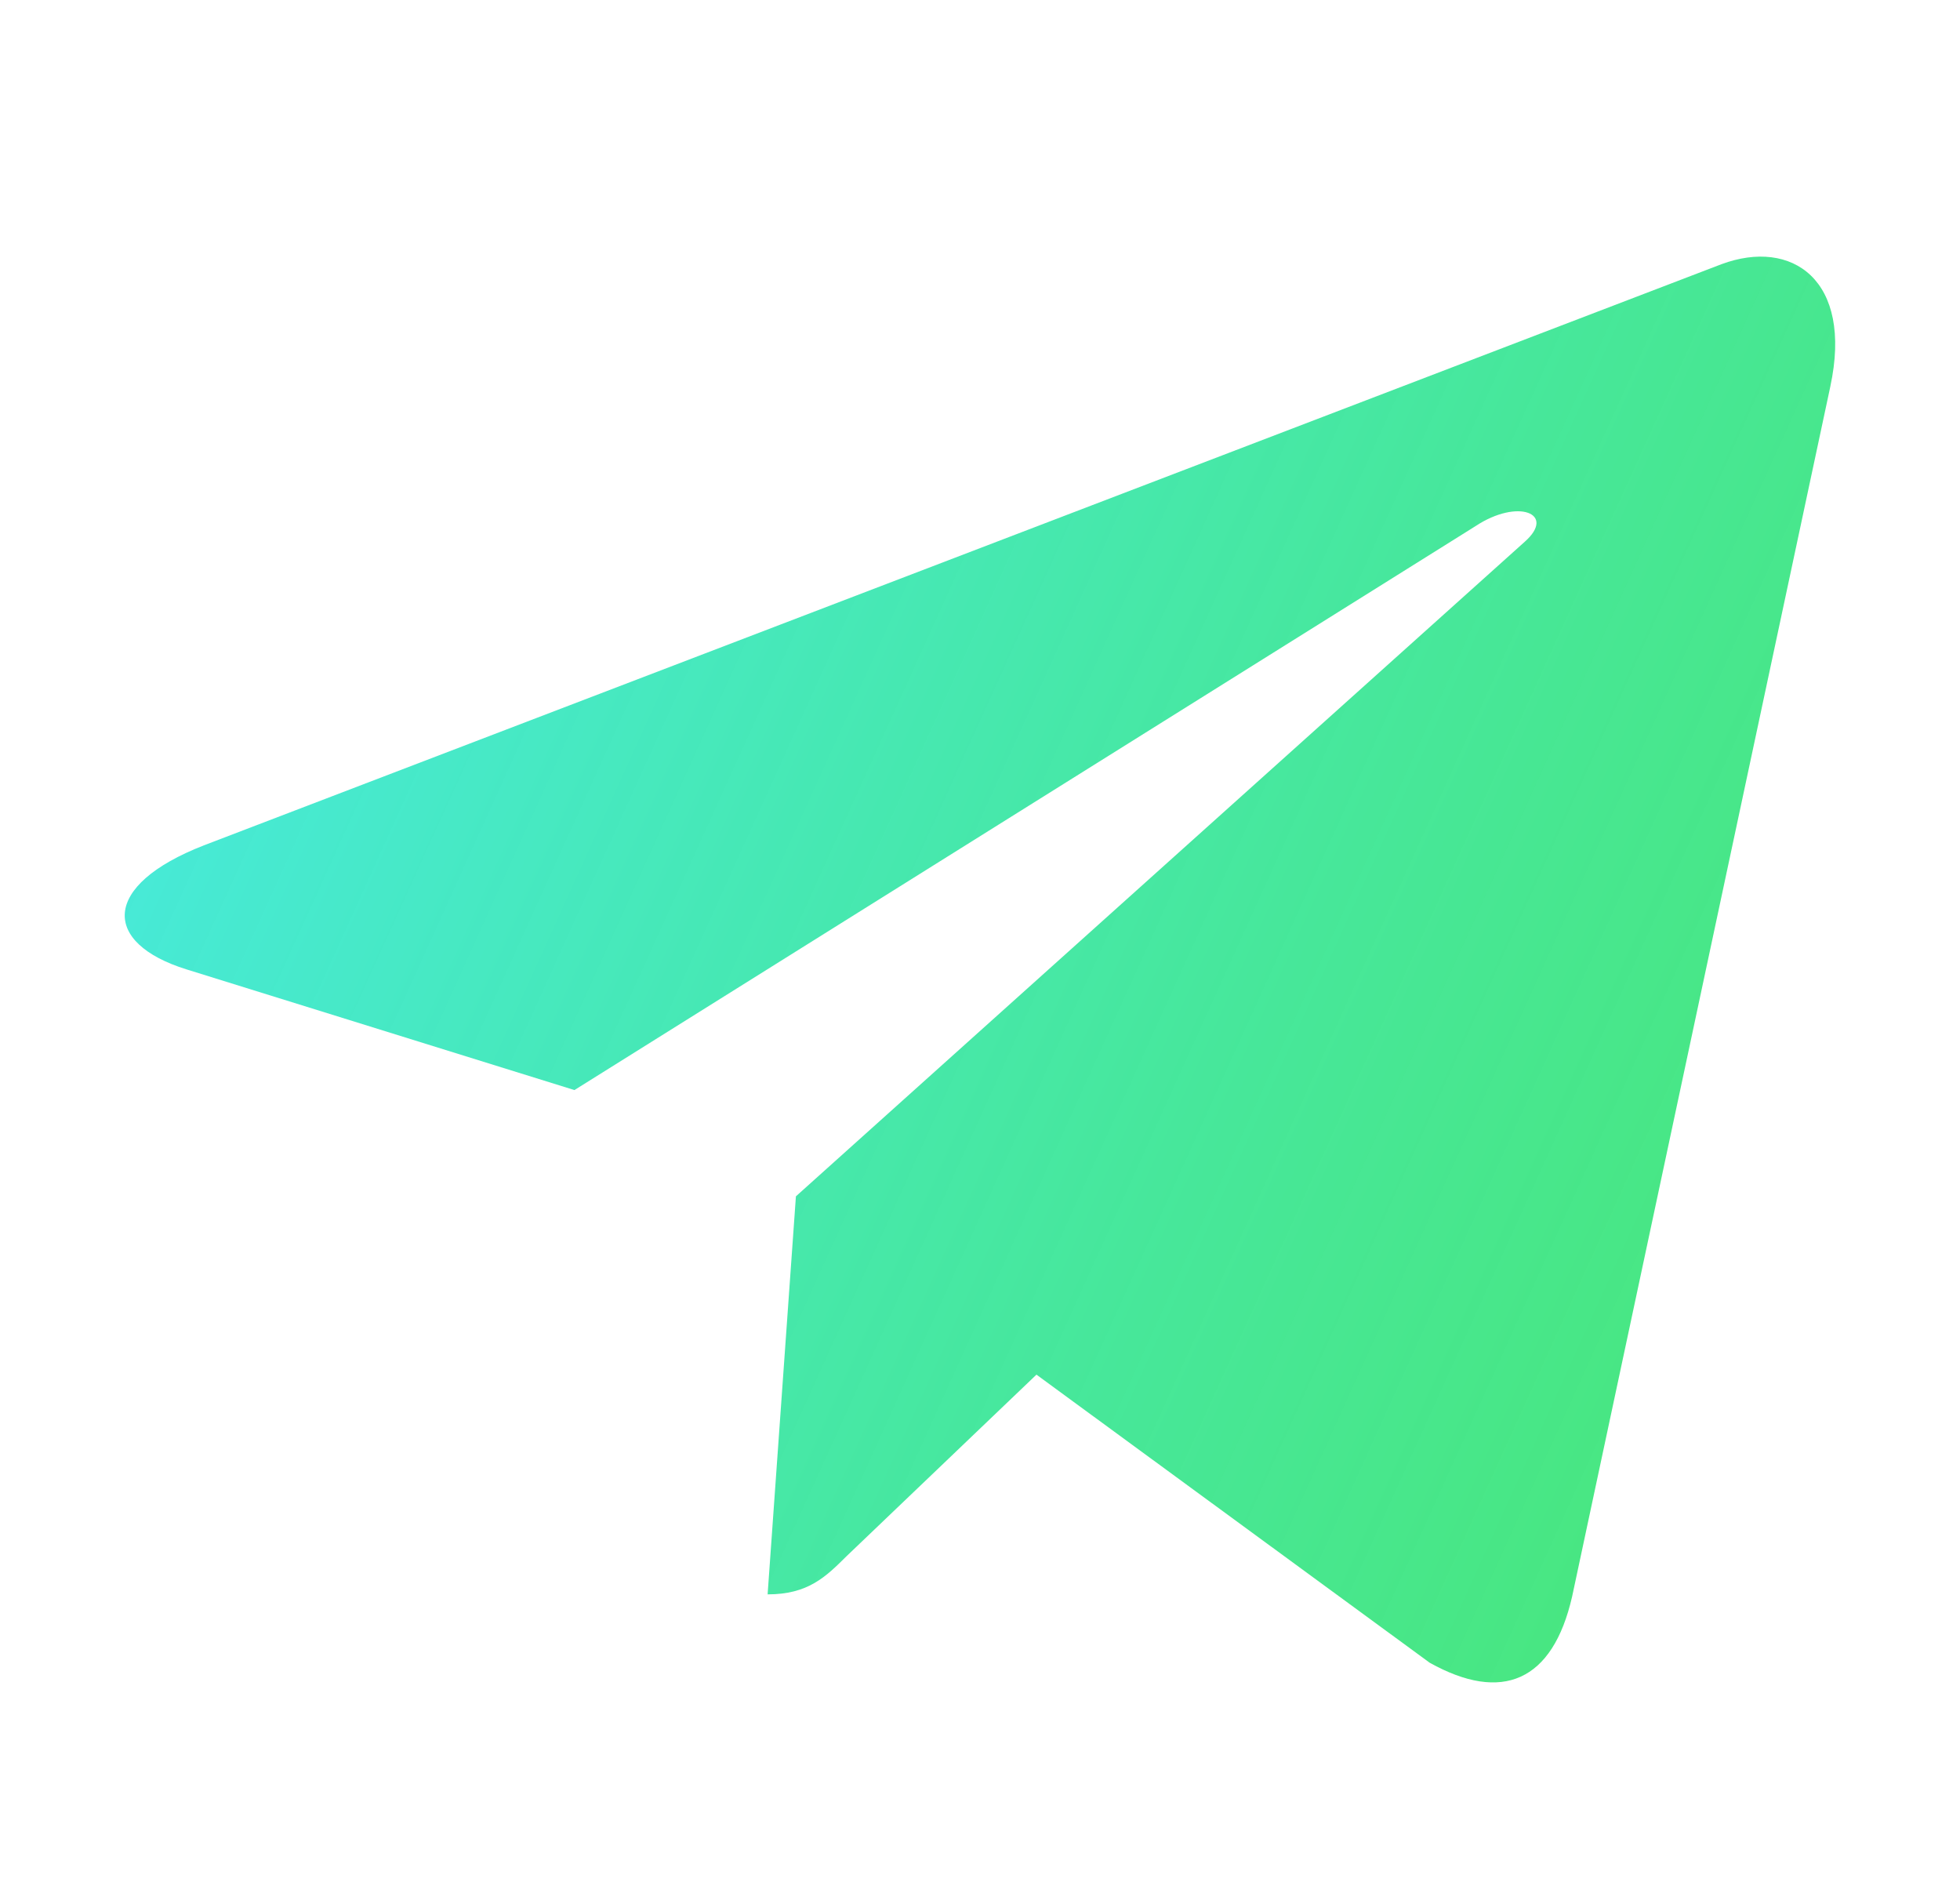 <svg width="25" height="24" viewBox="0 0 25 24" fill="none" xmlns="http://www.w3.org/2000/svg">
<path d="M10.152 15.256L9.791 20.332C10.307 20.332 10.531 20.11 10.799 19.844L13.22 17.53L18.236 21.204C19.156 21.717 19.805 21.447 20.053 20.358L23.346 4.929L23.346 4.928C23.638 3.568 22.855 3.036 21.958 3.369L2.604 10.779C1.283 11.292 1.303 12.028 2.379 12.362L7.327 13.901L18.821 6.709C19.362 6.351 19.854 6.549 19.449 6.908L10.152 15.256Z" fill="url(#paint0_linear_1439_10570)"/>
<defs>
<linearGradient id="paint0_linear_1439_10570" x1="-1.156" y1="3.273" x2="35.226" y2="19.767" gradientUnits="userSpaceOnUse">
<stop stop-color="#49EBF5"/>
<stop offset="1" stop-color="#04DB19" stop-opacity="0.7"/>
</linearGradient>
</defs>
</svg>
